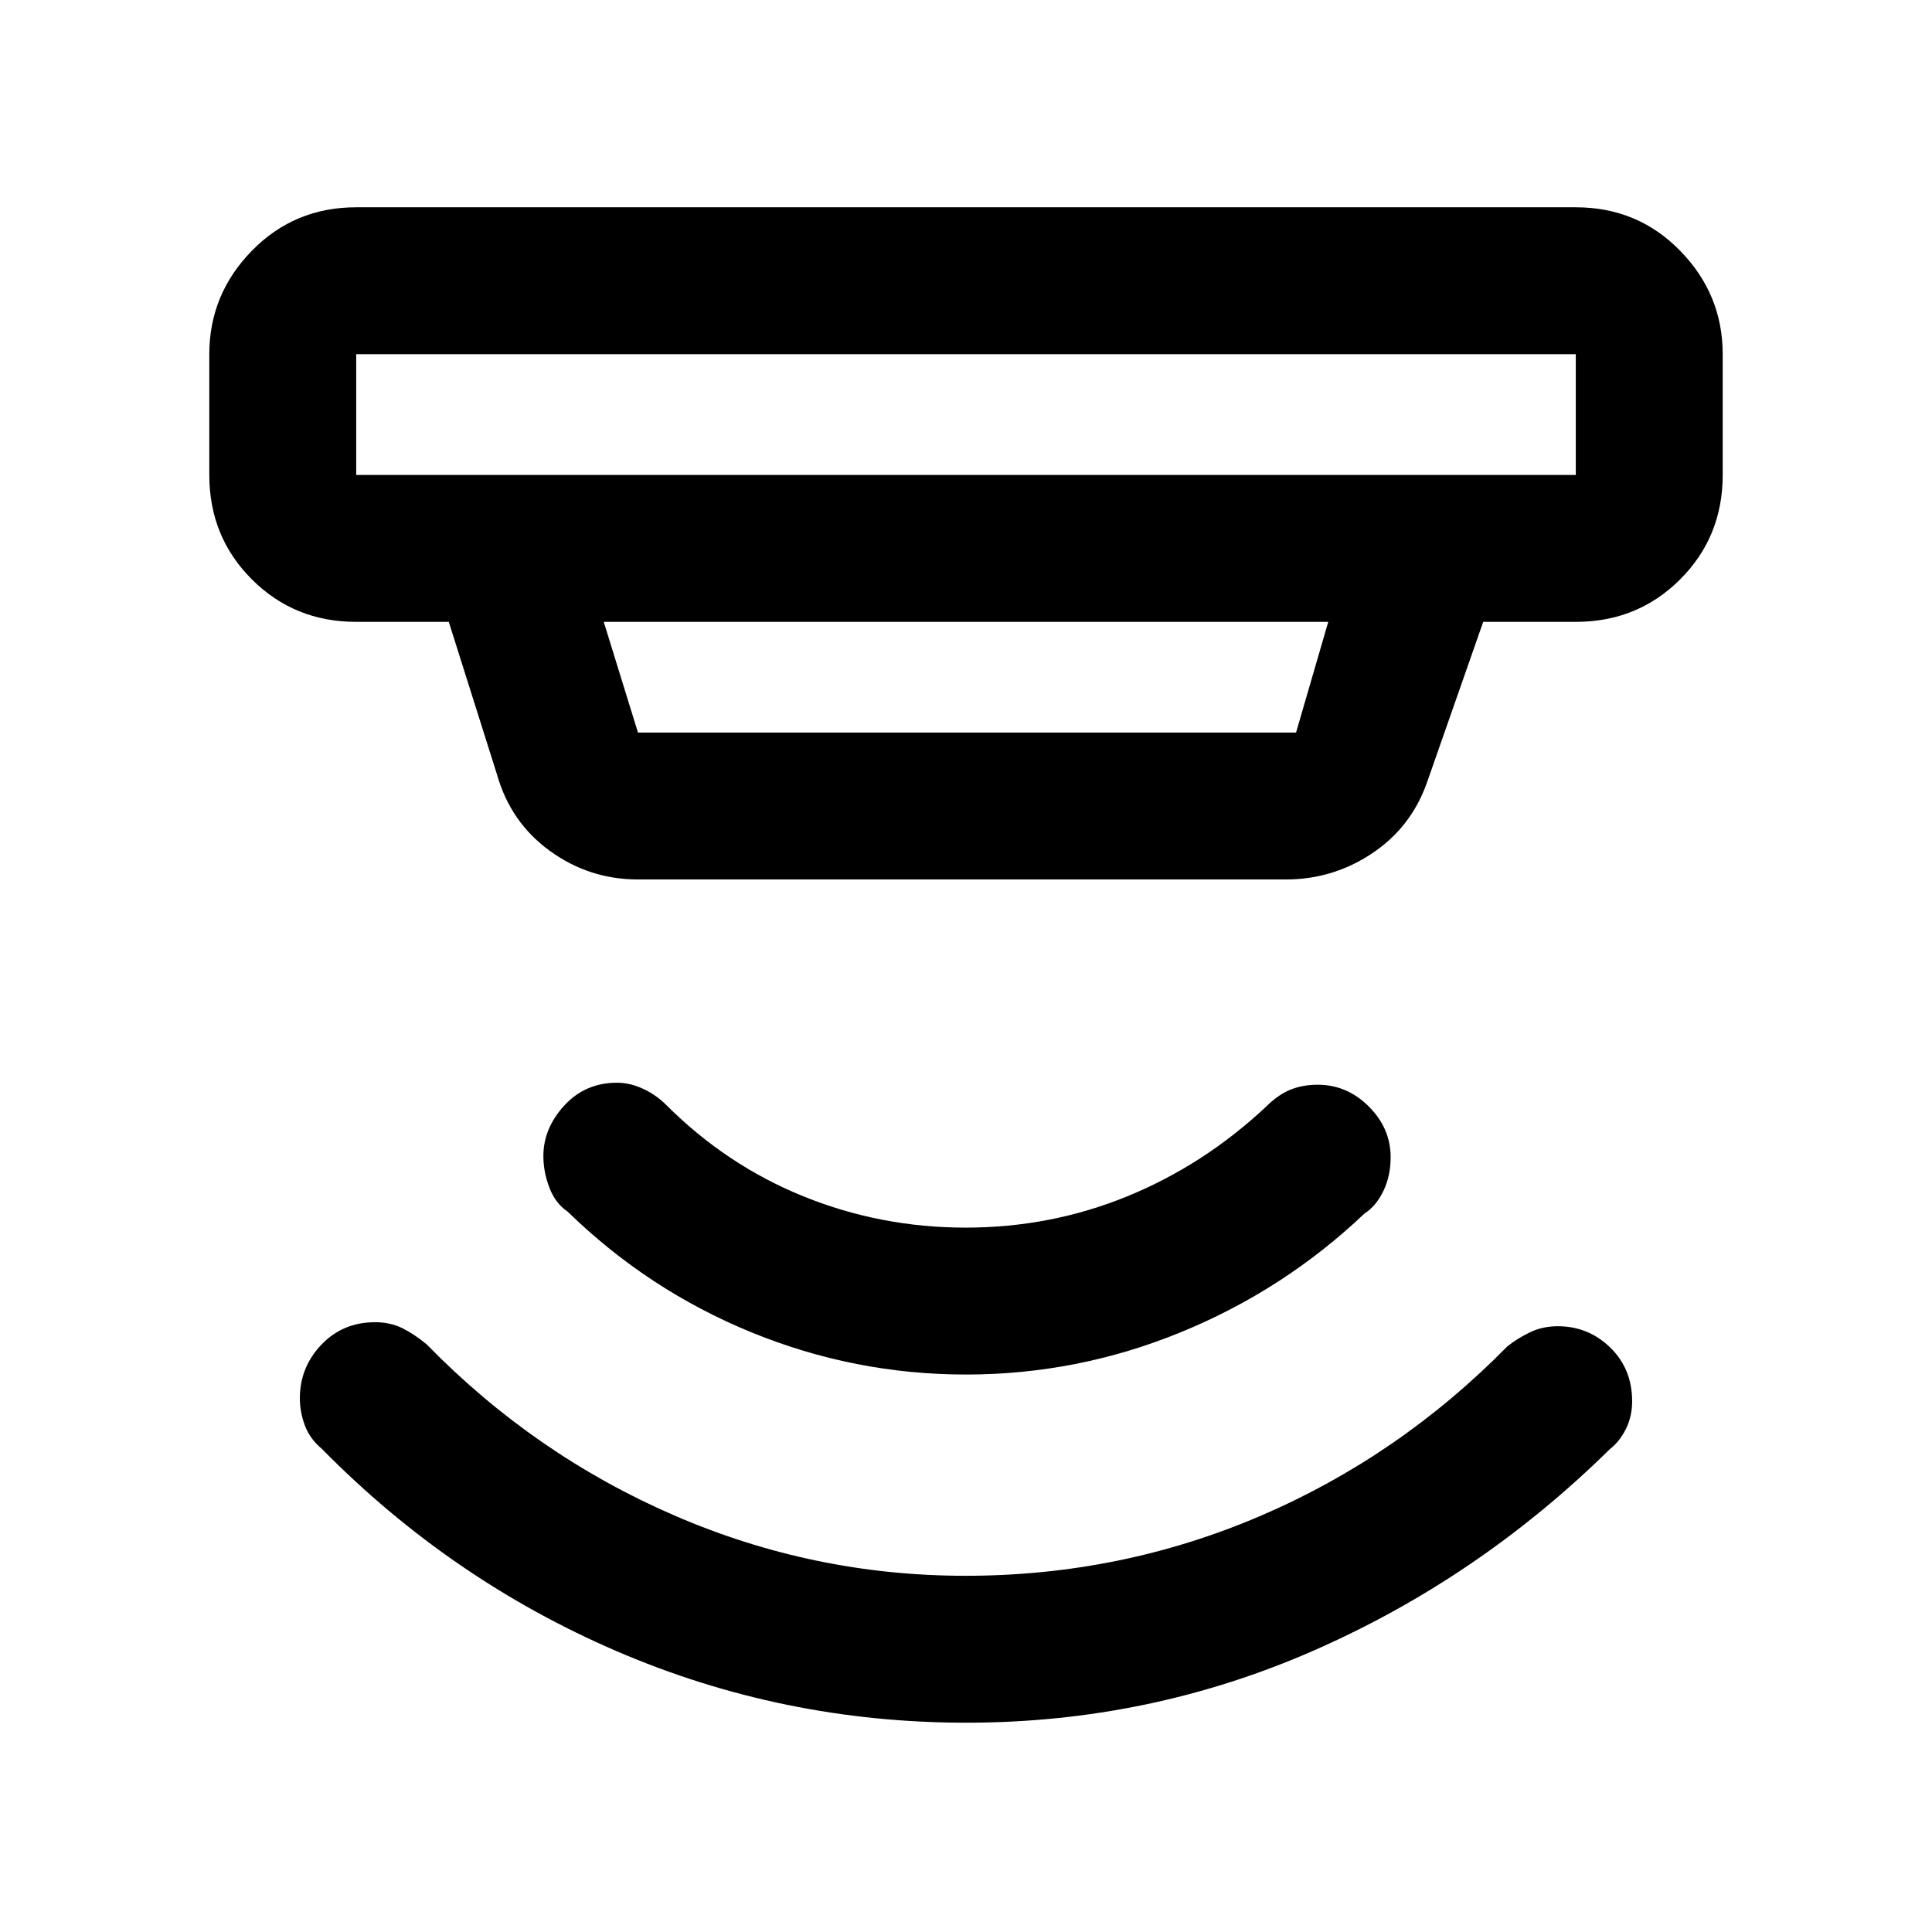 <svg xmlns="http://www.w3.org/2000/svg" height="48" viewBox="0 -960 960 960" width="48"><path d="M480.12-104Q389-104 306.5-139.5T160-240q-6-5-8.5-11.67-2.5-6.66-2.5-13.56 0-15.35 10.66-26.56Q170.32-303 186.39-303q7.61 0 13.61 3 6 3 12 8 53.6 54.89 122.88 84.94Q404.16-177 479.74-177q76.87 0 146.06-29.54Q694.99-236.09 749-291q4.67-3.75 11.01-6.88 6.35-3.12 14.02-3.12 15.23 0 26.1 10.59Q811-279.81 811-263.73q0 7.56-3.12 13.81-3.13 6.25-7.88 9.92-65 64-146.88 100t-173 36ZM480-277q-55.39 0-106.69-21Q322-319 282-358q-6-4-9-11.84-3-7.83-3-15.76 0-13.71 10.39-25.06Q290.77-422 306.61-422q6.39 0 12.89 3 6.5 3 11.5 8 30 30 68.32 45.5 38.31 15.5 80.5 15.5Q522-350 560-365.5q38-15.5 69-44.5 6-6 12.1-8.5t13.67-2.5q14.59 0 25.41 10.84Q691-399.31 691-385.03q0 9.36-3.62 16.86-3.63 7.5-9.38 11.17-40 38-91.31 59-51.3 21-106.69 21ZM177-784v60h606v-60H177Zm123 133 17 55h327l16-55H300Zm17 128q-24.19 0-43.73-14.16Q253.74-551.32 247-575l-24-76h-46q-30.75 0-51.87-21.13Q104-693.25 104-724v-60q0-29.75 21.13-51.38Q146.25-857 177-857h606q30.75 0 51.88 21.62Q856-813.75 856-784v60q0 30.75-21.12 51.87Q813.75-651 783-651h-46l-28 80q-7.93 22.25-27.34 35.12Q662.26-523 639-523H317ZM177-784v60-60Z"/></svg>